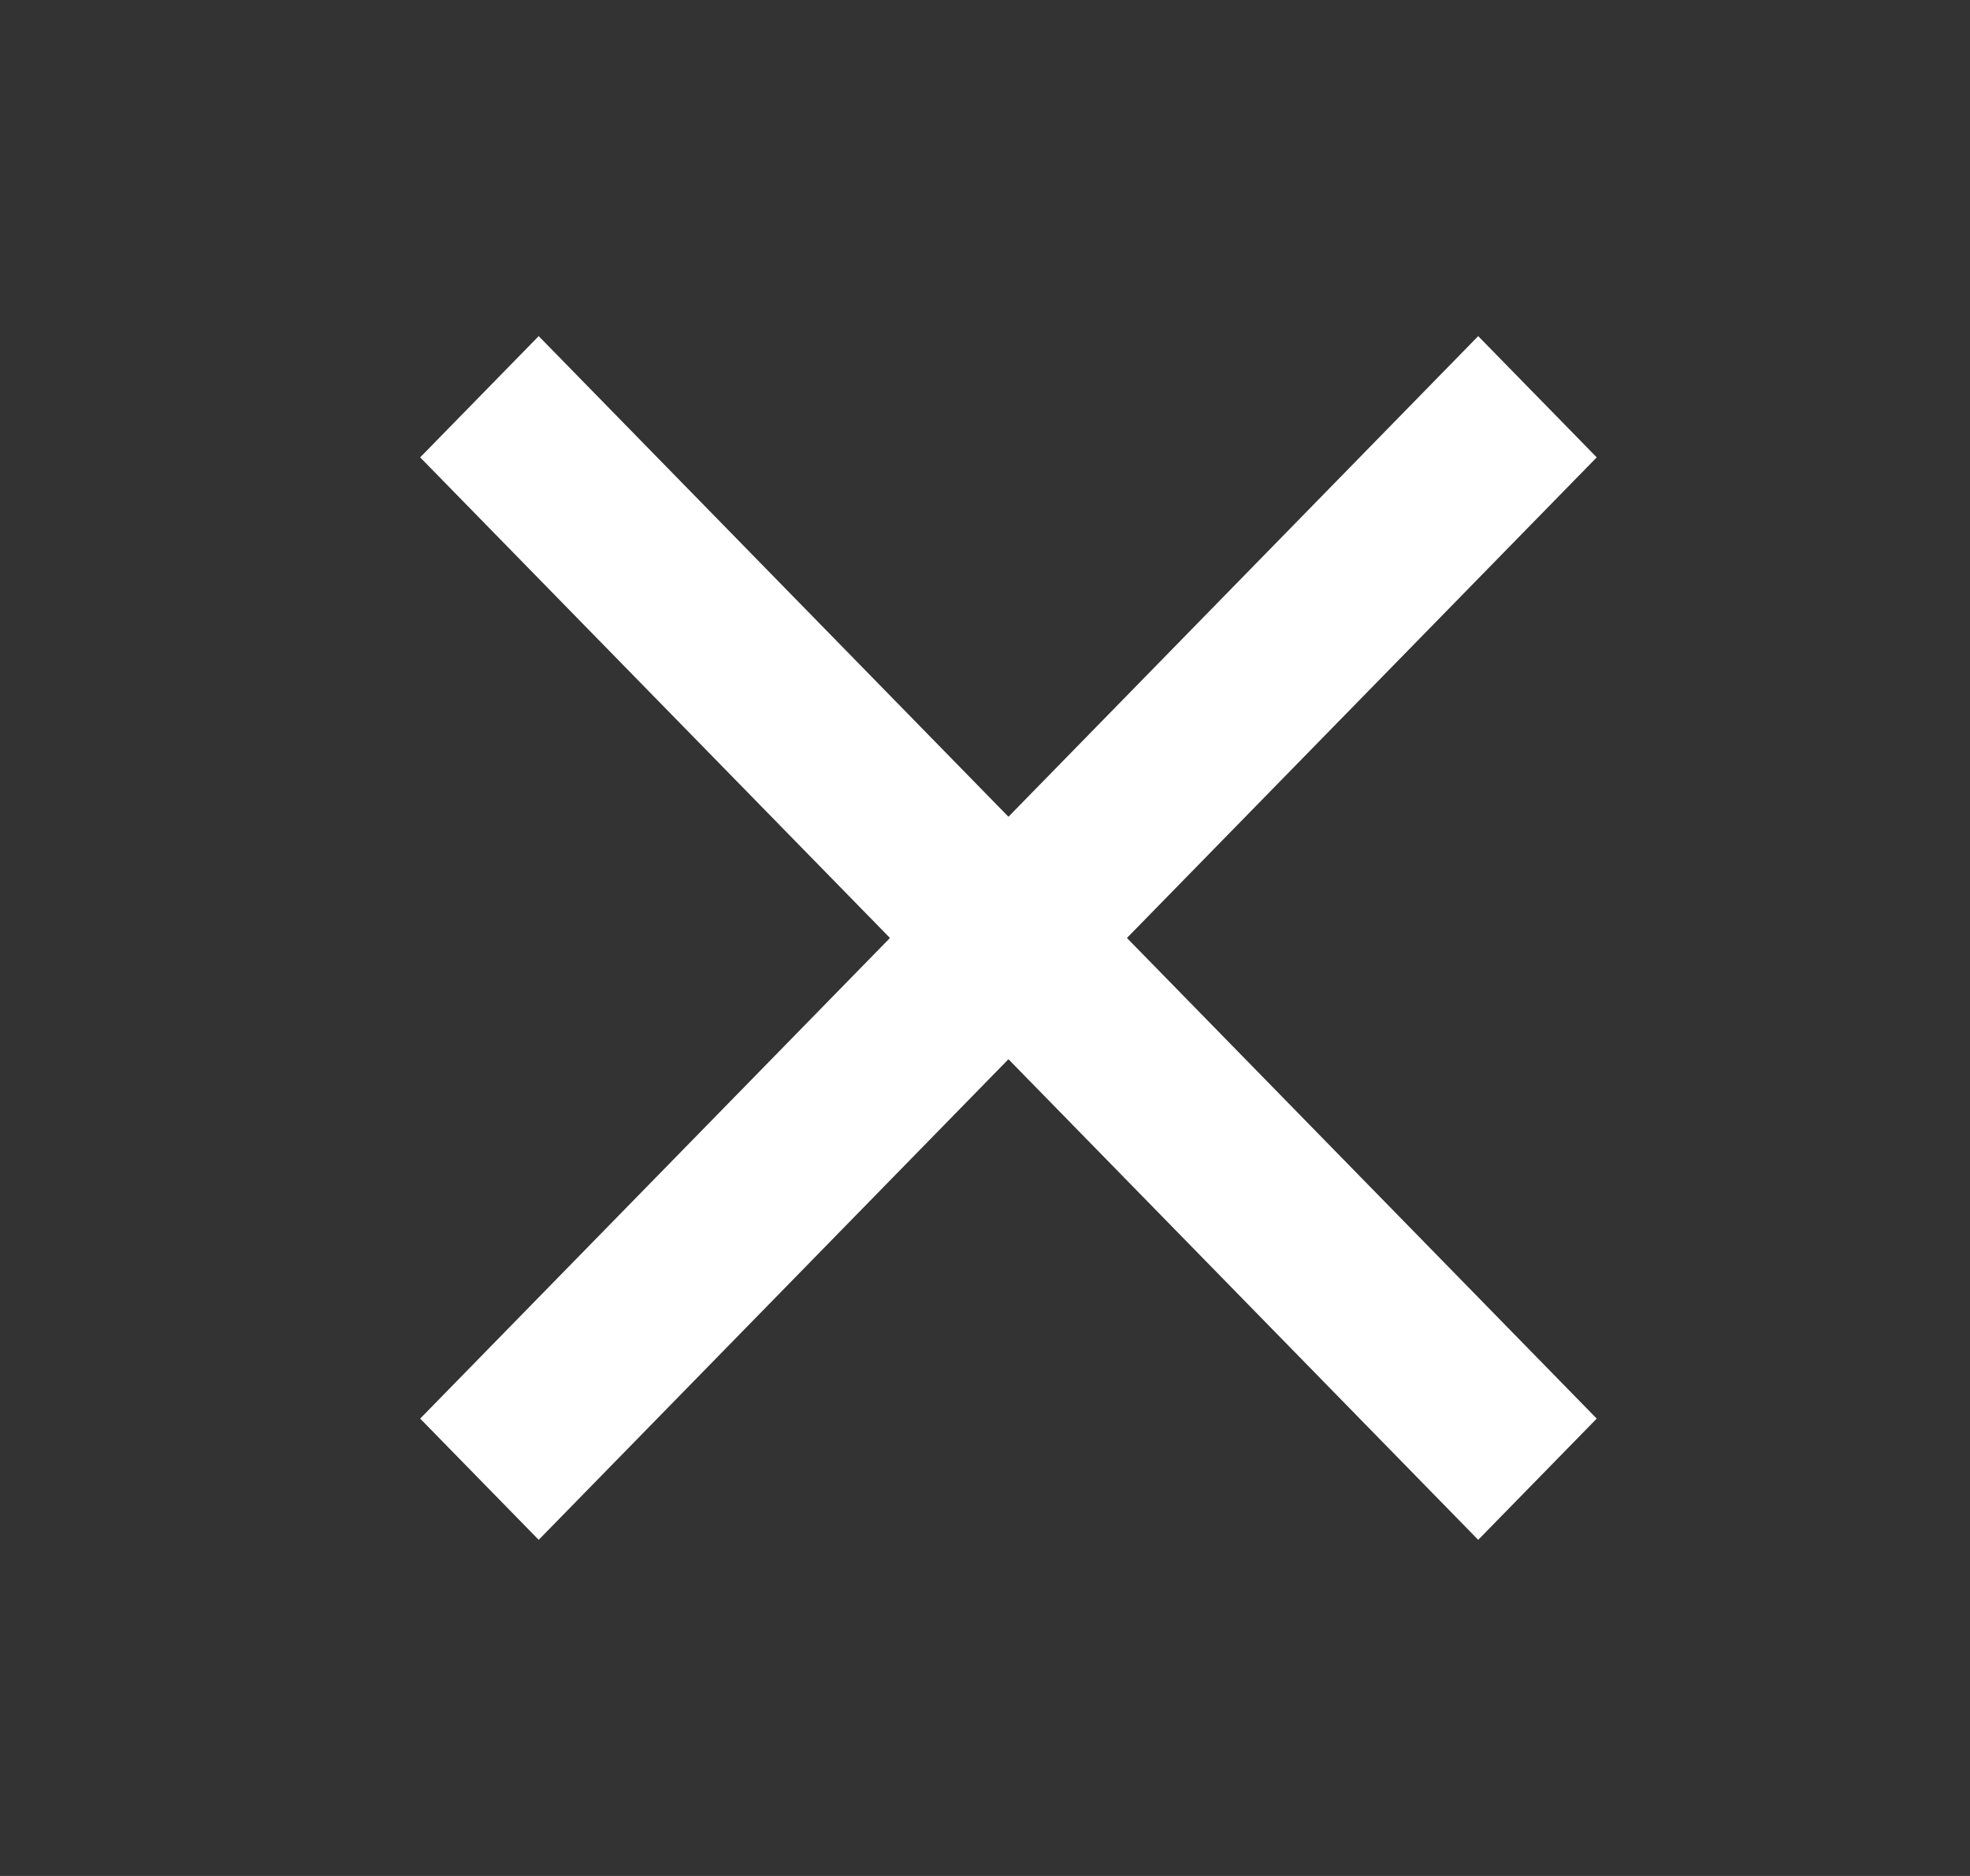 <svg width="42" height="40" viewBox="0 0 42 40" fill="none" xmlns="http://www.w3.org/2000/svg">
<rect x="0" y="0" width="42" height="40" fill="#333333" stroke="none"/>
<path d="M31.515 7.167L21.5 17.415L11.485 7.167L8.958 9.752L18.974 20L8.958 30.248L11.485 32.833L21.5 22.585L31.515 32.833L34.042 30.248L24.026 20L34.042 9.752L31.515 7.167Z" fill="white"/>
</svg>
